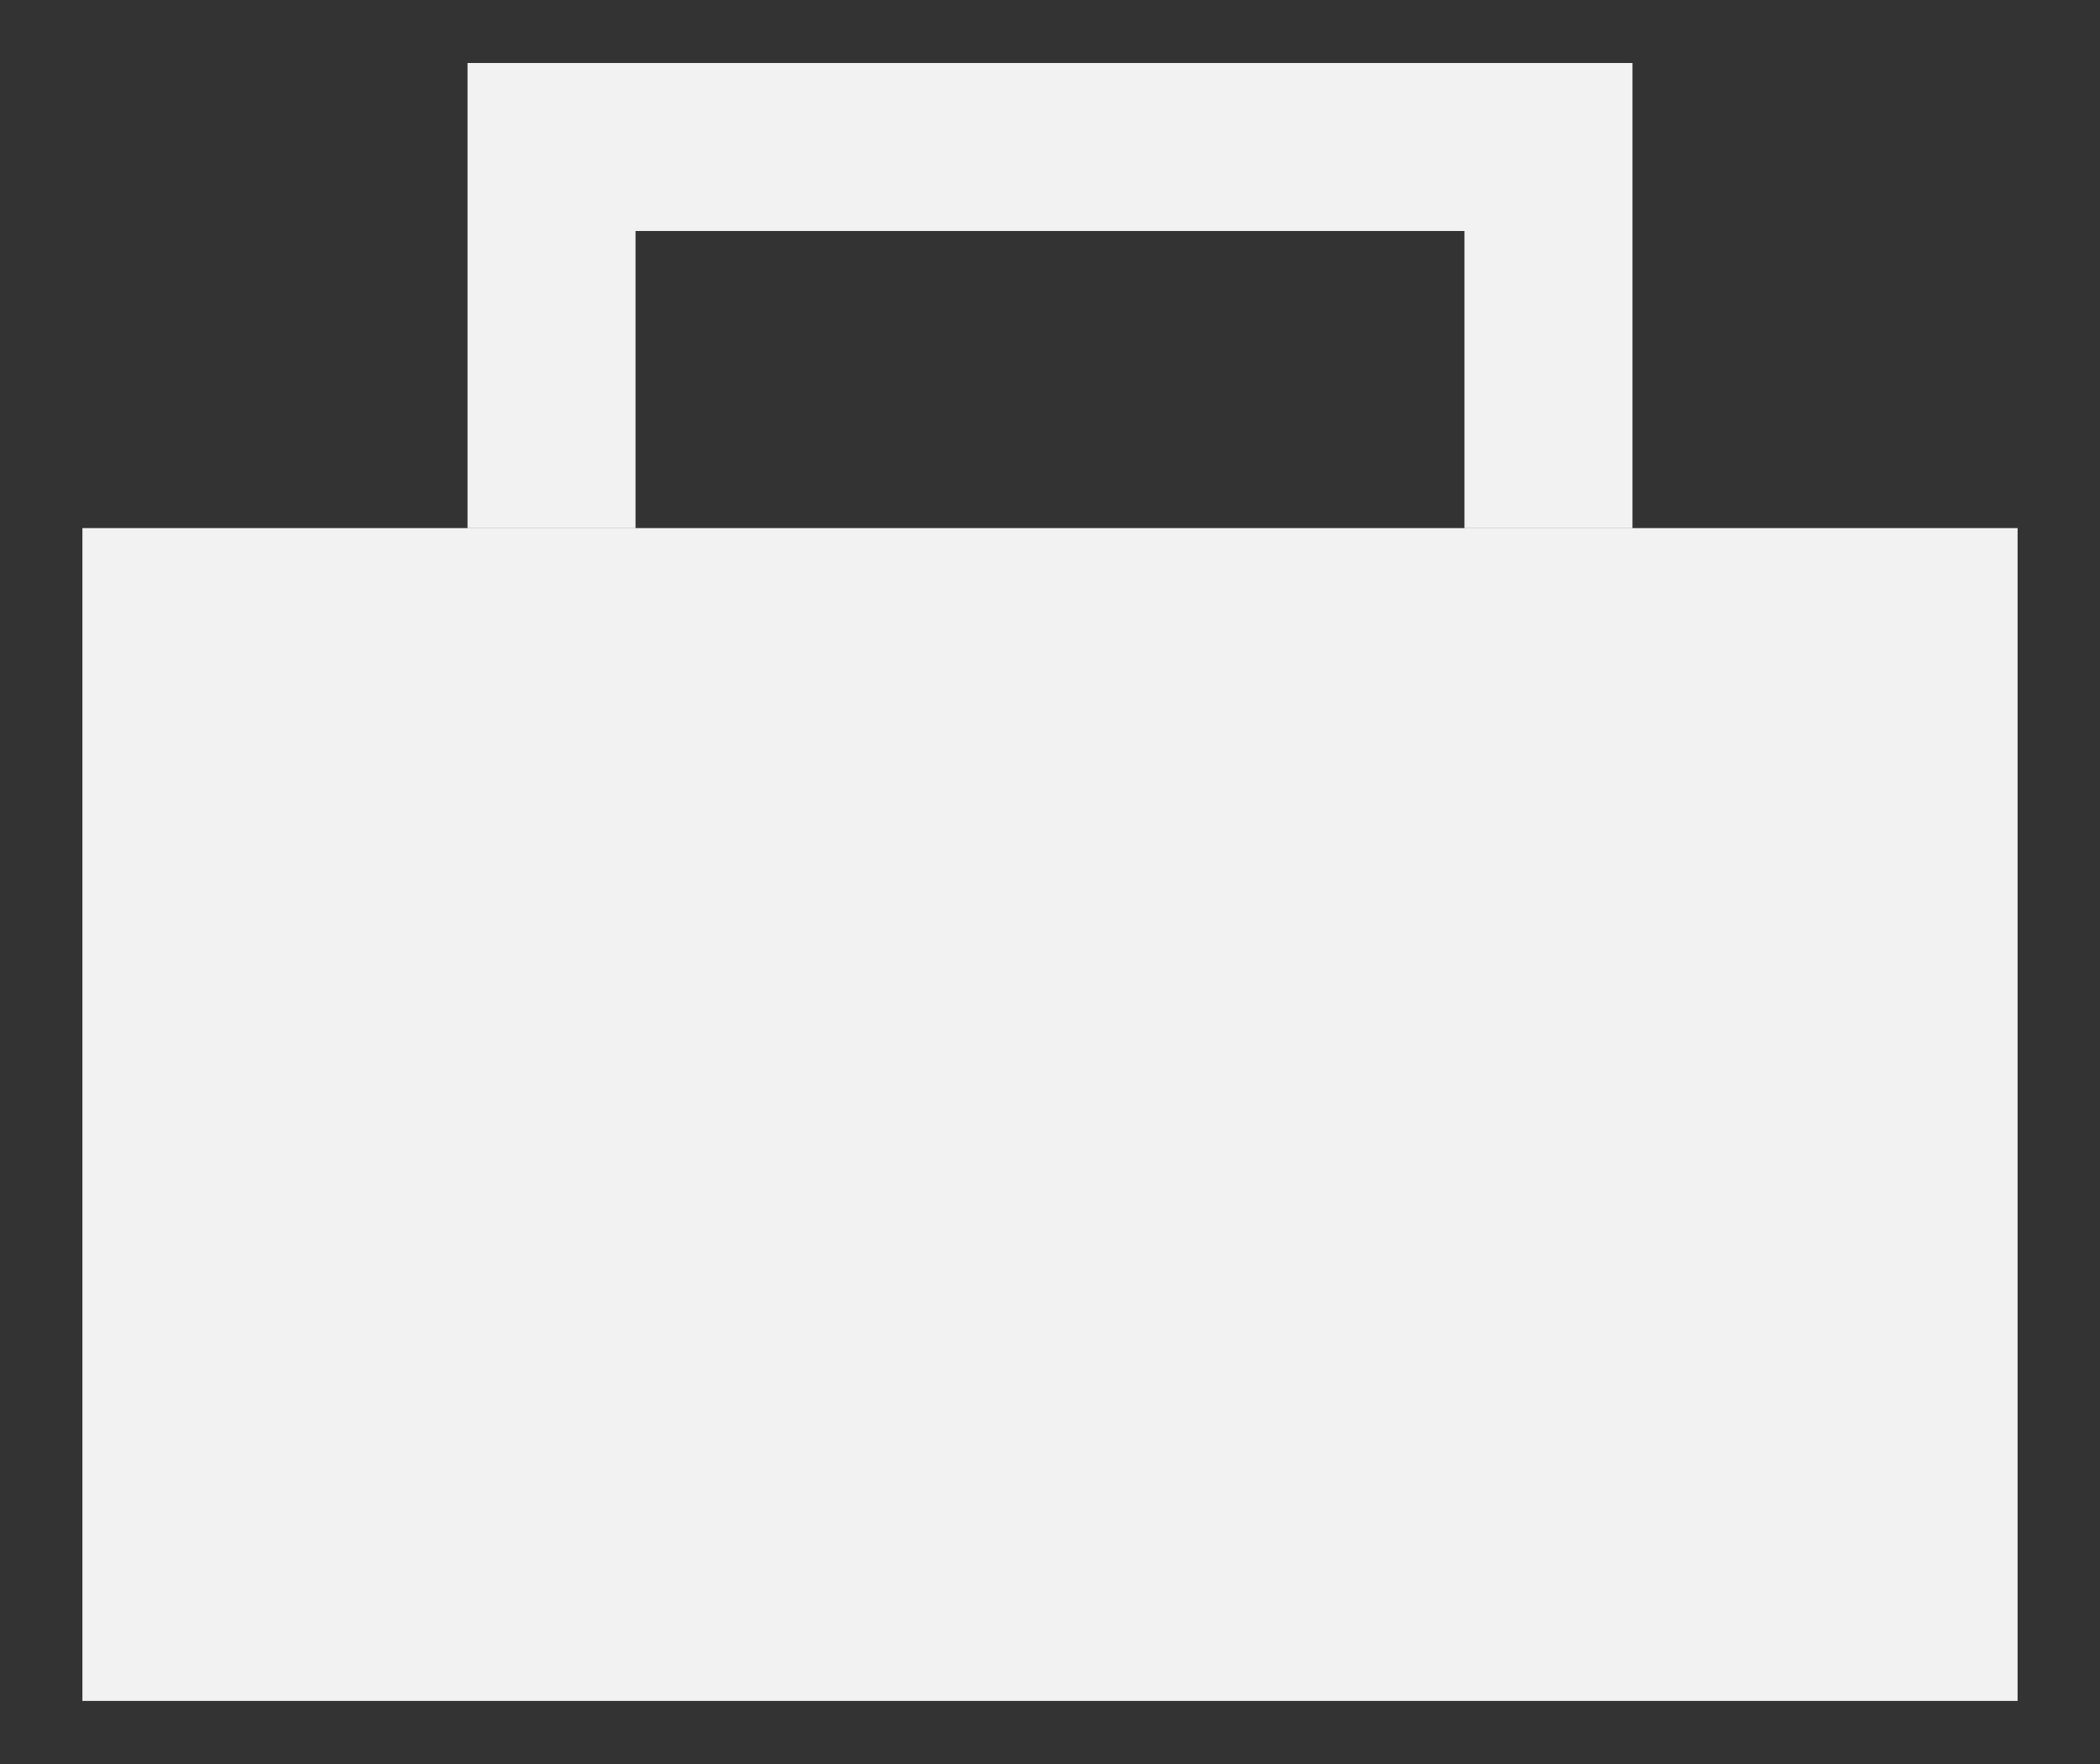 <svg width="25" height="21" viewBox="0 0 25 21" fill="none" xmlns="http://www.w3.org/2000/svg">
<rect x="0" y="0" width="25" height="21" fill="#333333" stroke="none"/>
<g id="Group 789089">
<rect id="Rectangle 150" x="0.981" y="6.287" width="23.038" height="13.962" fill="#F2F2F2"/>
<path id="Vector 6" d="M6.566 6.288V1.75H18.434V6.288" stroke="#F2F2F2" stroke-width="2"/>
</g>
</svg>
